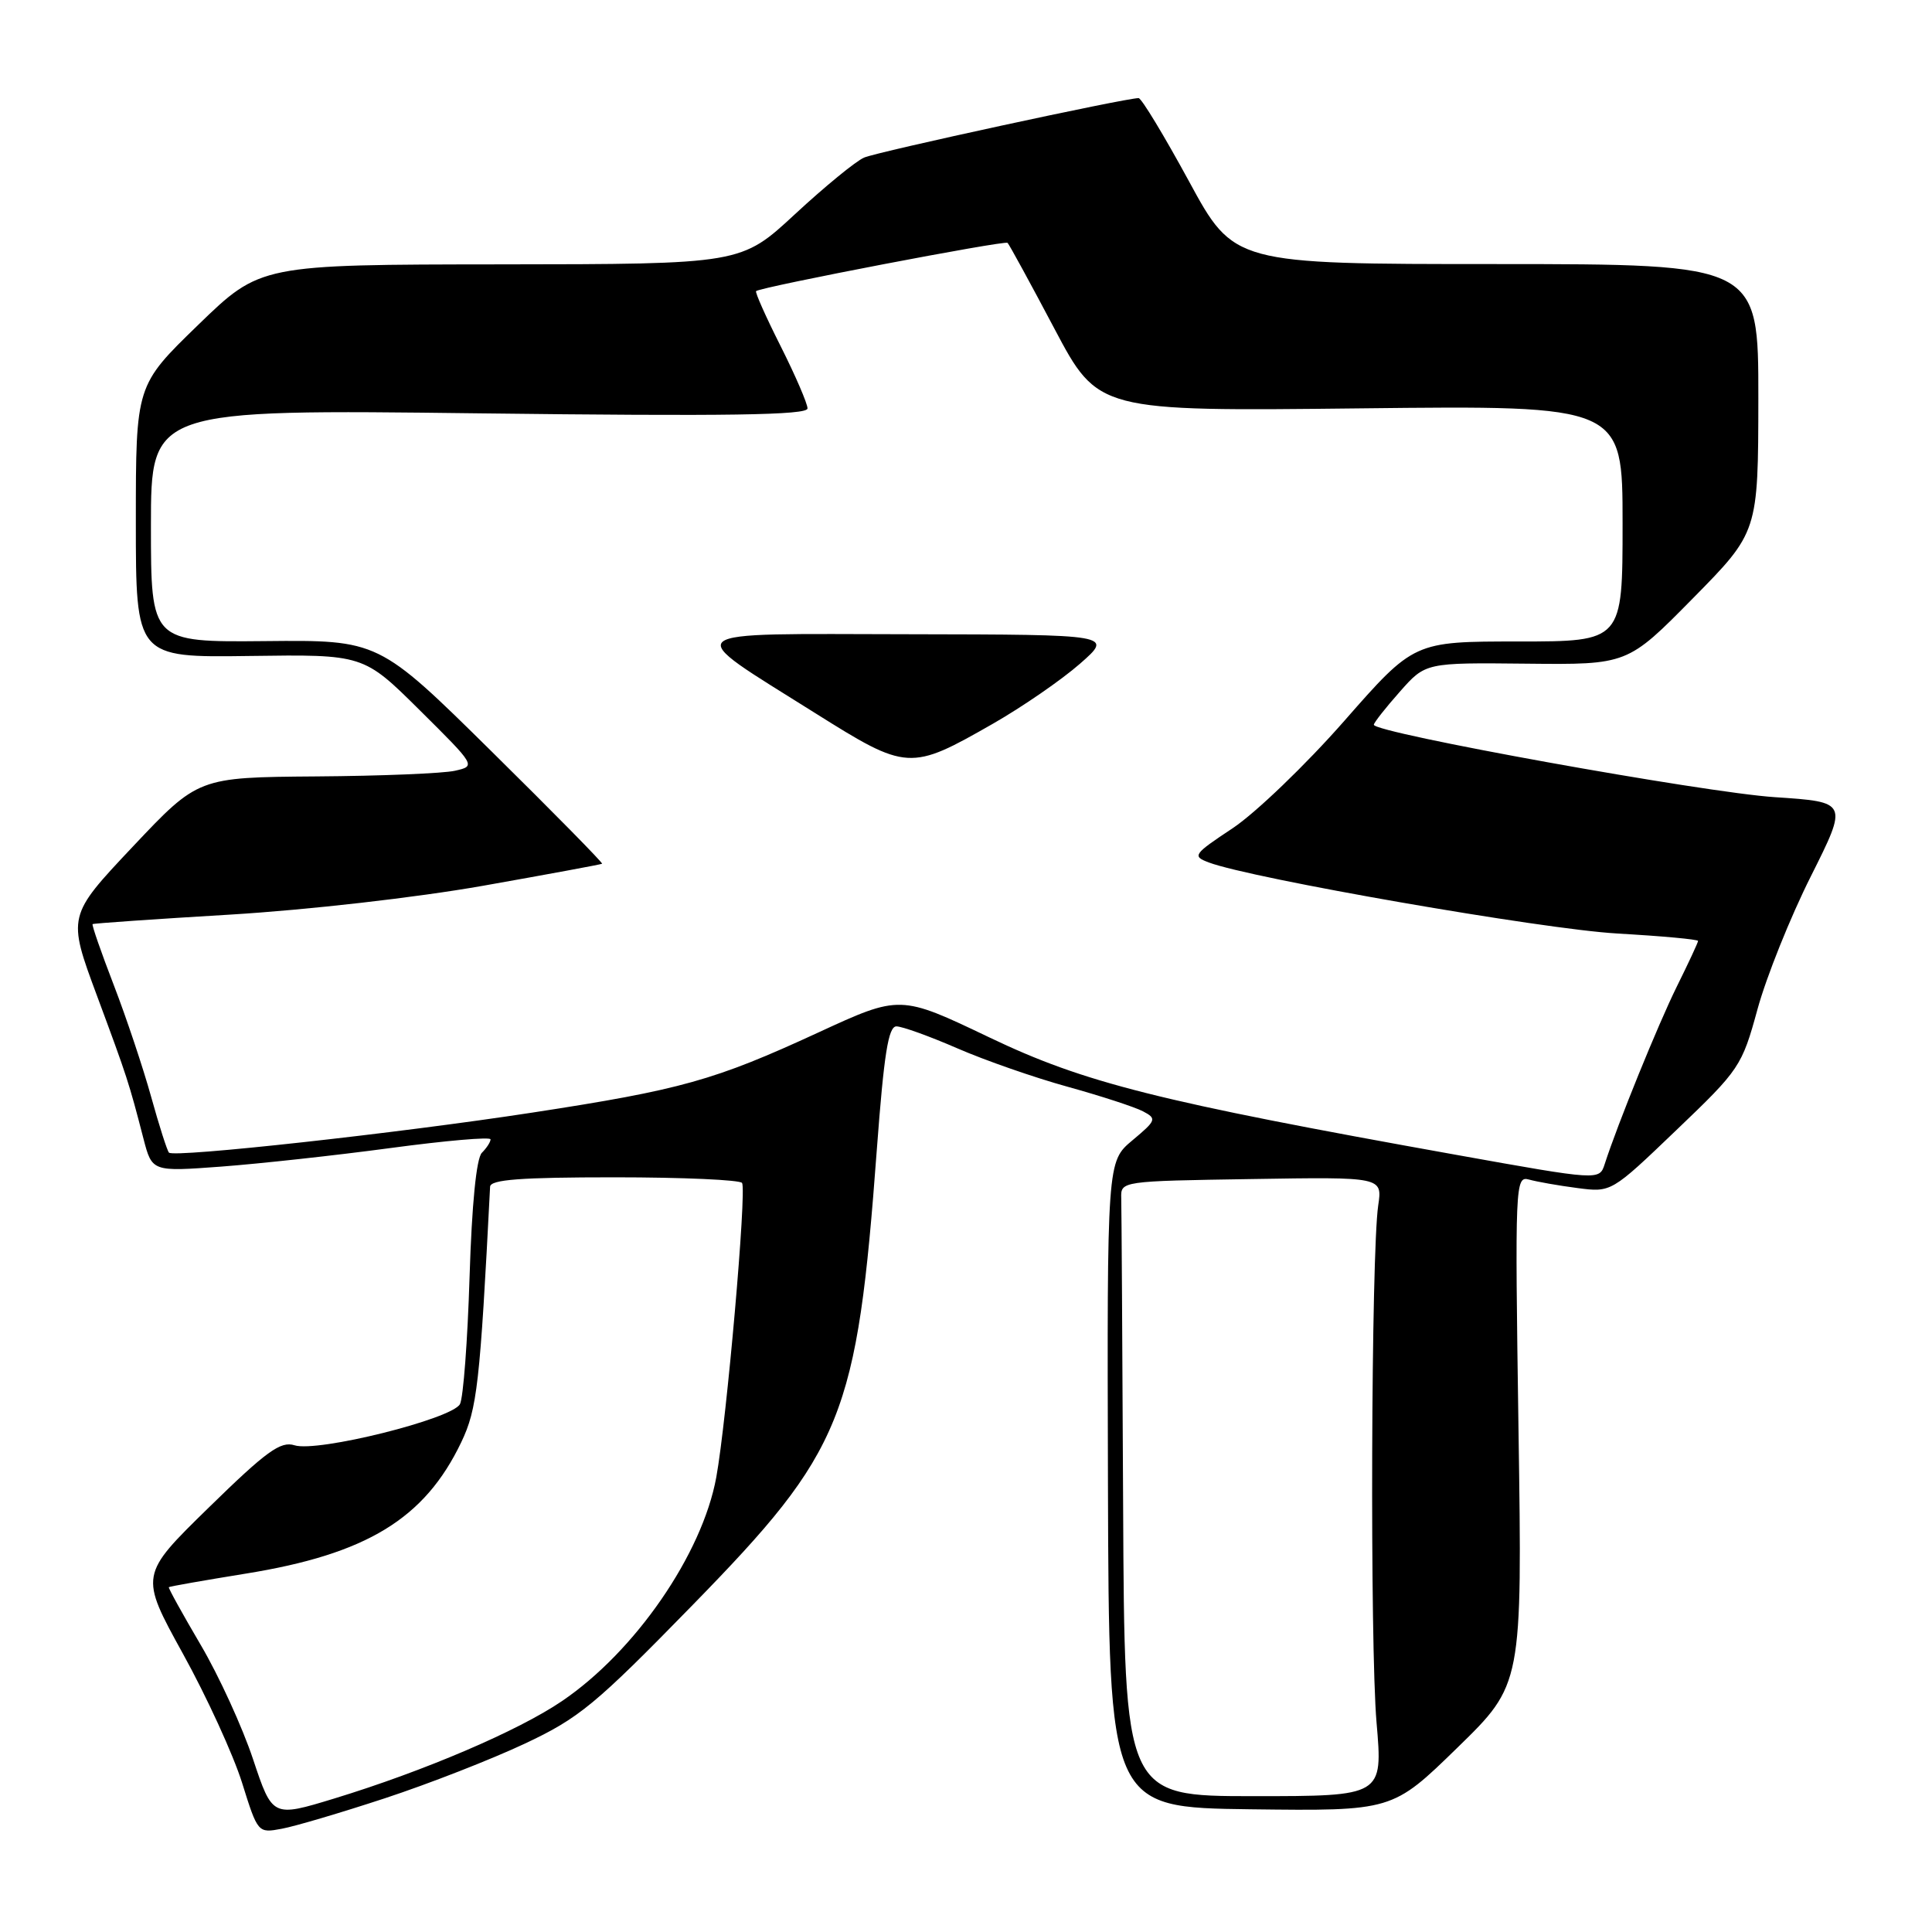 <?xml version="1.0" encoding="UTF-8" standalone="no"?>
<!DOCTYPE svg PUBLIC "-//W3C//DTD SVG 1.1//EN" "http://www.w3.org/Graphics/SVG/1.1/DTD/svg11.dtd" >
<svg xmlns="http://www.w3.org/2000/svg" xmlns:xlink="http://www.w3.org/1999/xlink" version="1.1" viewBox="0 0 256 256">
 <g >
 <path fill="currentColor"
d=" M 51.00 238.28 C 56.78 236.38 65.10 233.13 69.50 231.06 C 76.74 227.66 78.86 225.91 91.80 212.65 C 111.77 192.19 113.55 187.79 116.19 152.25 C 117.13 139.68 117.71 136.00 118.78 136.00 C 119.54 136.00 123.17 137.31 126.83 138.90 C 130.50 140.50 137.10 142.80 141.50 144.01 C 145.90 145.23 150.38 146.69 151.46 147.26 C 153.30 148.23 153.22 148.45 150.05 151.10 C 146.69 153.91 146.69 153.91 146.81 196.70 C 146.94 239.50 146.94 239.50 165.72 239.74 C 184.50 239.97 184.50 239.97 193.11 231.58 C 201.71 223.20 201.71 223.20 201.21 189.48 C 200.73 156.76 200.77 155.79 202.61 156.30 C 203.65 156.59 206.53 157.10 209.00 157.42 C 213.50 158.01 213.50 158.01 222.12 149.75 C 230.51 141.73 230.81 141.29 232.88 133.72 C 234.05 129.45 237.23 121.52 239.95 116.11 C 244.88 106.27 244.88 106.27 235.19 105.63 C 225.80 105.02 181.96 97.10 182.04 96.03 C 182.06 95.74 183.61 93.77 185.49 91.65 C 188.89 87.80 188.89 87.80 202.27 87.94 C 215.65 88.08 215.65 88.08 224.31 79.29 C 232.97 70.50 232.97 70.50 232.99 52.75 C 233.00 35.00 233.00 35.00 198.25 34.99 C 163.50 34.99 163.50 34.99 157.53 23.99 C 154.24 17.95 151.25 13.00 150.87 13.00 C 149.10 13.00 116.26 20.11 114.50 20.88 C 113.40 21.35 109.28 24.73 105.35 28.37 C 98.20 35.00 98.20 35.00 66.35 35.03 C 34.50 35.06 34.50 35.06 26.25 43.06 C 18.00 51.06 18.00 51.06 18.00 69.10 C 18.00 87.13 18.00 87.13 33.08 86.92 C 48.16 86.71 48.16 86.71 55.62 94.11 C 63.06 101.49 63.07 101.50 60.28 102.13 C 58.75 102.48 50.47 102.82 41.88 102.88 C 26.26 103.00 26.26 103.00 17.59 112.19 C 8.93 121.38 8.93 121.38 12.85 131.94 C 16.87 142.77 17.07 143.38 19.01 150.88 C 20.15 155.26 20.15 155.26 29.32 154.58 C 34.37 154.20 44.46 153.10 51.75 152.12 C 59.04 151.14 65.00 150.62 65.00 150.97 C 65.00 151.32 64.48 152.12 63.85 152.75 C 63.12 153.48 62.52 159.59 62.22 169.20 C 61.96 177.62 61.39 185.20 60.95 186.05 C 59.92 188.02 42.07 192.47 39.03 191.51 C 37.19 190.92 35.30 192.29 27.66 199.76 C 18.50 208.71 18.50 208.71 24.23 219.11 C 27.39 224.82 30.91 232.52 32.07 236.21 C 34.16 242.89 34.18 242.91 37.33 242.32 C 39.08 242.00 45.22 240.18 51.00 238.28 Z  M 33.53 233.10 C 32.12 228.86 29.00 222.04 26.59 217.95 C 24.18 213.85 22.28 210.42 22.37 210.31 C 22.46 210.21 27.03 209.41 32.52 208.52 C 48.57 205.94 56.27 201.25 61.12 191.10 C 63.23 186.68 63.60 183.44 64.94 157.25 C 64.98 156.30 68.99 156.00 81.44 156.00 C 90.48 156.00 98.08 156.34 98.33 156.75 C 98.95 157.80 96.29 188.20 94.91 195.75 C 93.05 205.94 84.15 218.85 74.44 225.42 C 68.64 229.36 56.18 234.68 44.30 238.31 C 36.10 240.81 36.10 240.81 33.53 233.10 Z  M 148.82 199.50 C 148.72 178.32 148.61 159.99 148.57 158.75 C 148.50 156.51 148.58 156.50 165.84 156.23 C 183.18 155.95 183.18 155.95 182.62 159.73 C 181.68 166.10 181.51 217.91 182.40 228.25 C 183.24 238.00 183.24 238.00 166.12 238.00 C 149.00 238.00 149.00 238.00 148.82 199.50 Z  M 193.00 153.03 C 153.38 145.93 143.70 143.49 131.11 137.47 C 119.27 131.81 119.27 131.81 108.39 136.83 C 94.67 143.16 90.26 144.40 70.50 147.43 C 52.80 150.15 23.09 153.42 22.39 152.73 C 22.15 152.48 21.09 149.16 20.03 145.34 C 18.97 141.52 16.74 134.84 15.07 130.51 C 13.40 126.18 12.14 122.55 12.27 122.45 C 12.40 122.35 20.60 121.78 30.50 121.19 C 40.77 120.57 55.16 118.93 64.00 117.37 C 72.53 115.86 79.62 114.55 79.78 114.45 C 79.93 114.36 73.33 107.65 65.11 99.54 C 50.17 84.80 50.17 84.80 35.08 84.95 C 20.00 85.09 20.00 85.09 20.00 69.66 C 20.00 54.24 20.00 54.24 63.50 54.77 C 96.42 55.17 107.00 55.01 107.00 54.12 C 107.00 53.48 105.40 49.77 103.44 45.87 C 101.48 41.98 100.01 38.69 100.19 38.57 C 100.98 37.99 133.15 31.82 133.51 32.18 C 133.73 32.40 136.52 37.51 139.71 43.54 C 145.51 54.50 145.51 54.50 180.26 54.11 C 215.00 53.72 215.00 53.72 215.00 69.36 C 215.00 85.00 215.00 85.00 201.18 85.00 C 187.36 85.00 187.36 85.00 178.11 95.54 C 173.02 101.34 166.37 107.72 163.34 109.74 C 158.11 113.21 157.95 113.44 160.17 114.28 C 165.81 116.41 204.48 123.14 214.25 123.69 C 220.16 124.03 225.00 124.47 225.00 124.68 C 225.00 124.89 223.72 127.63 222.16 130.78 C 219.71 135.74 214.34 148.94 212.63 154.25 C 211.93 156.42 211.90 156.42 193.00 153.03 Z  M 131.58 95.89 C 135.49 93.65 140.67 90.08 143.10 87.95 C 147.50 84.09 147.50 84.09 120.53 84.04 C 89.14 83.99 90.07 83.21 108.00 94.48 C 120.21 102.15 120.60 102.17 131.58 95.89 Z "/>
</g>
</svg>